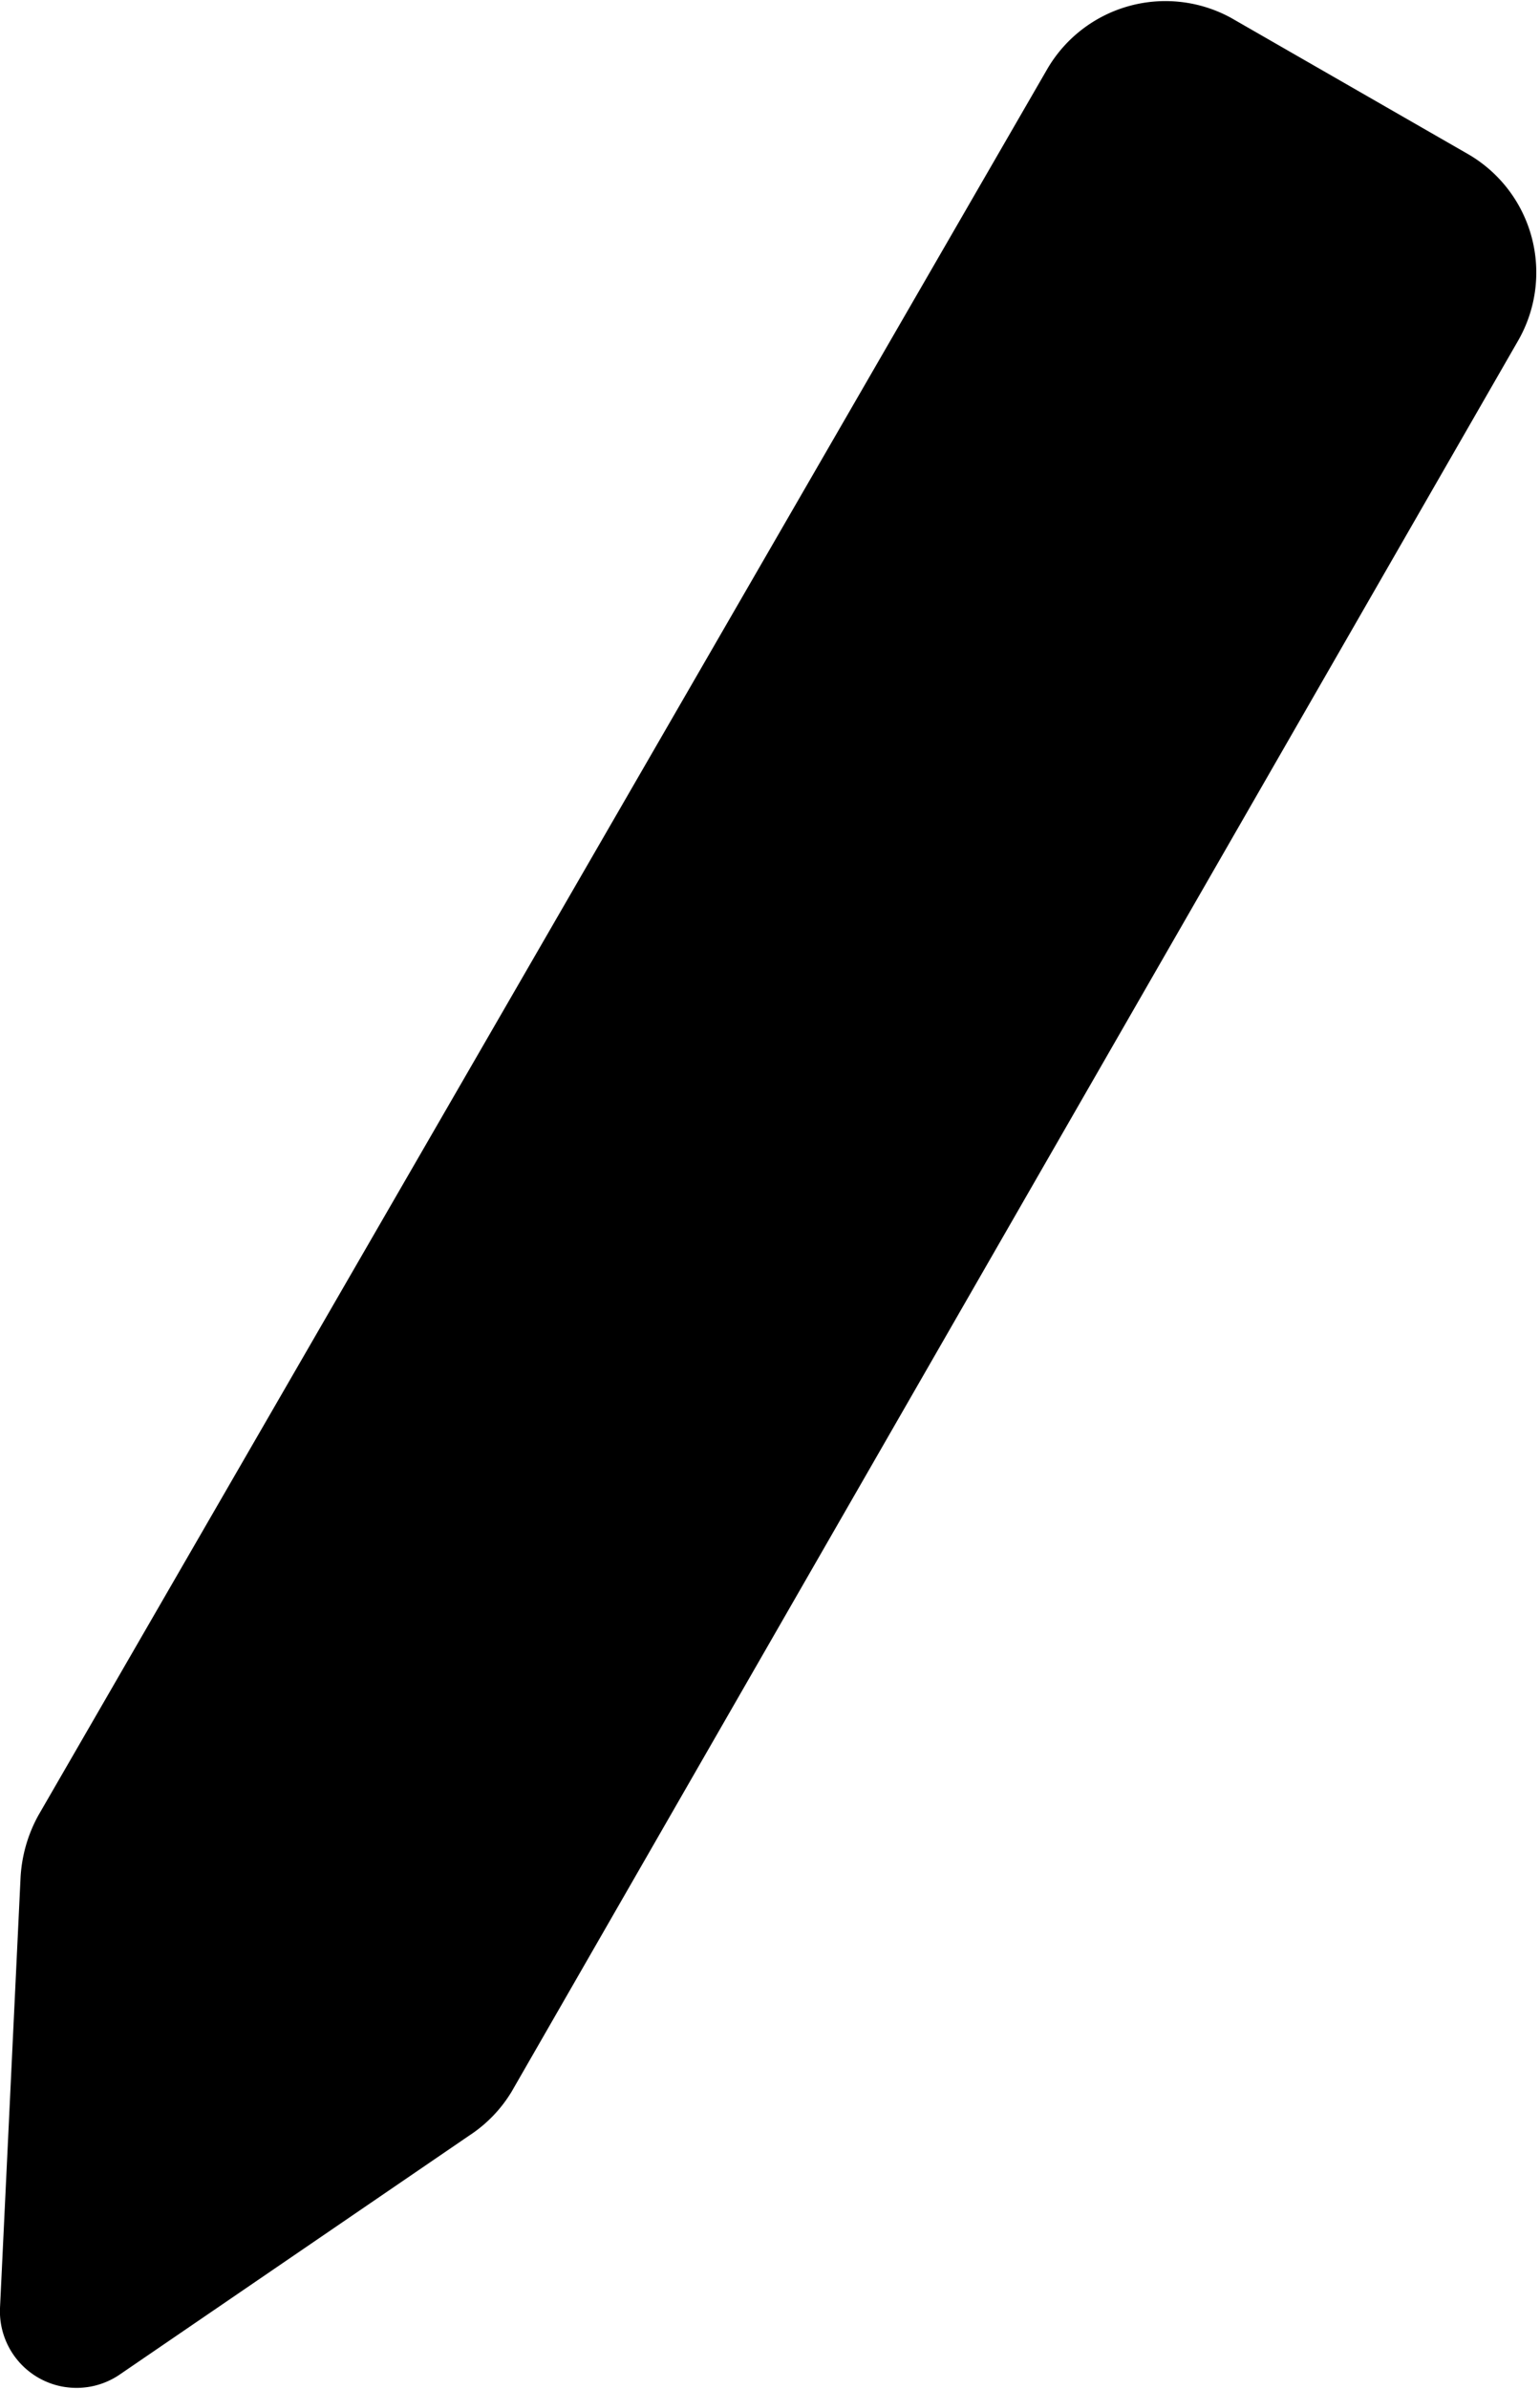 <svg viewBox="0 0 11.26 17.46" xmlns="http://www.w3.org/2000/svg"><path d="m3.43 15.61-2.56 1.75a.56.56 0 0 1 -.87-.49l.15-3.14a1.06 1.06 0 0 1 .13-.46l7.38-12.77a1 1 0 0 1 1.34-.37l1.74 1a1 1 0 0 1 .36 1.36l-7.36 12.8a1 1 0 0 1 -.31.32z"/></svg>